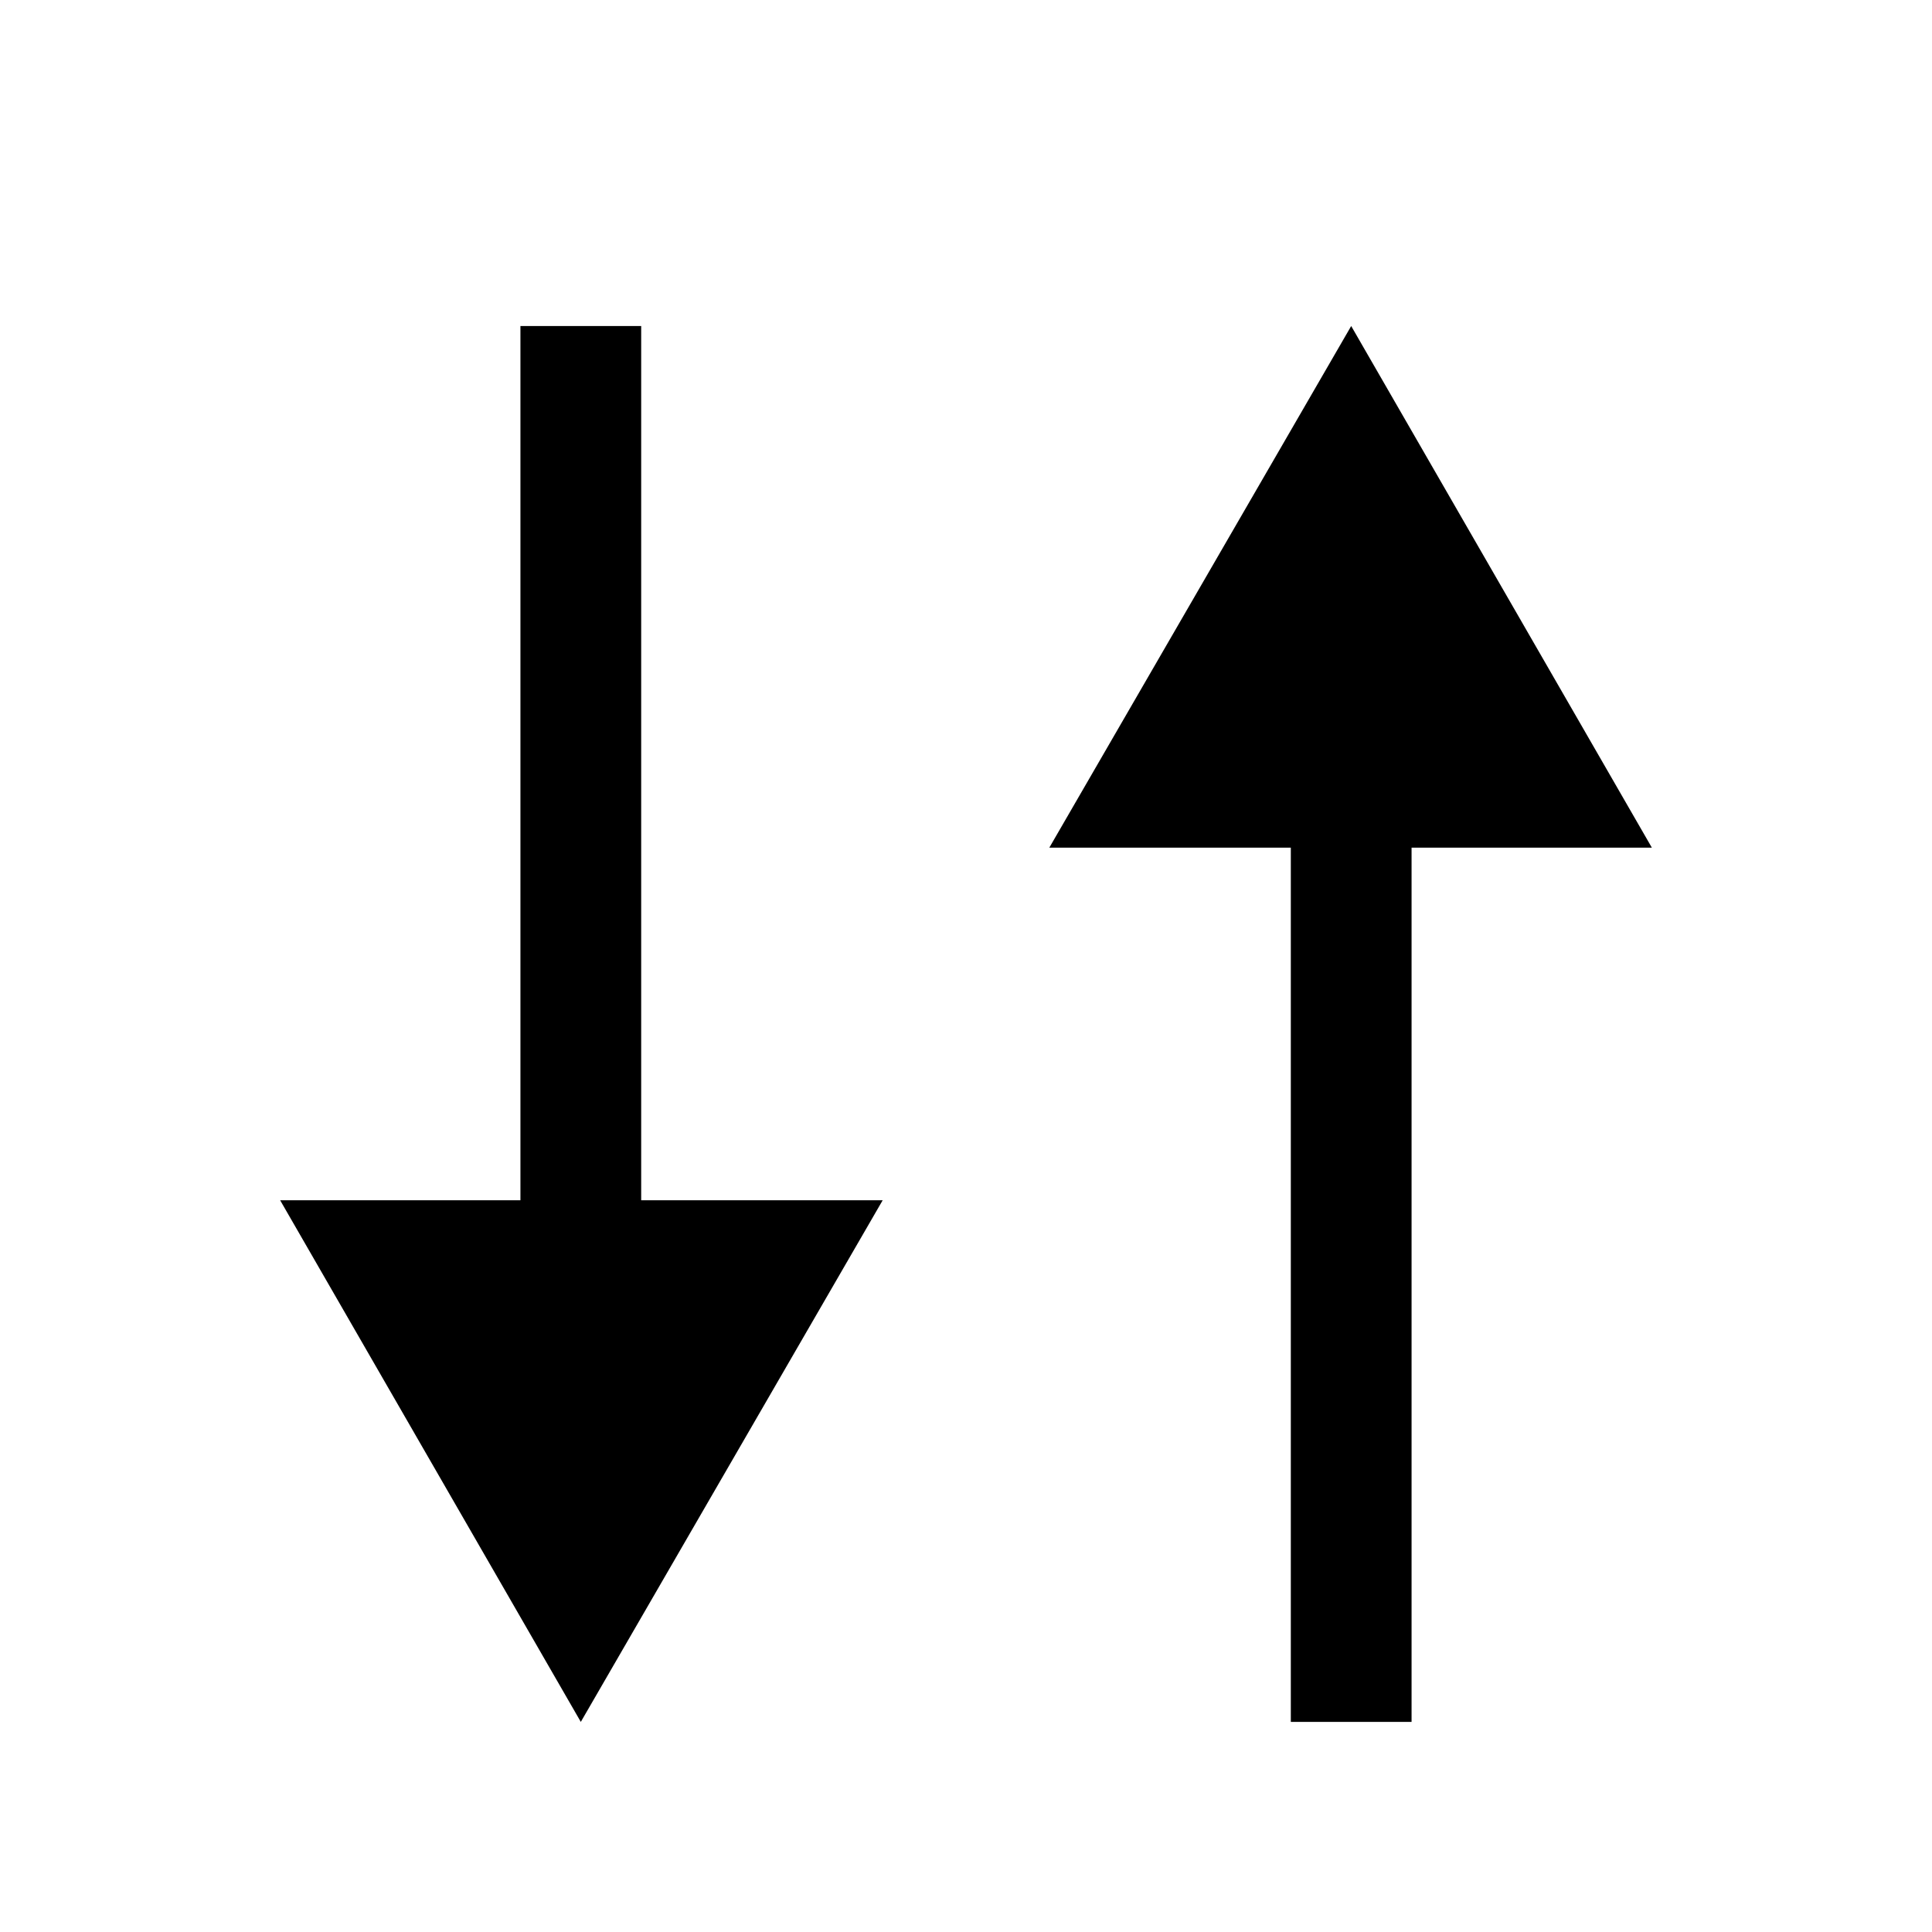 <svg id="Layer_1" data-name="Layer 1" xmlns="http://www.w3.org/2000/svg" viewBox="0 0 16 16"><title>Trade_Icons</title><rect x="10.69" y="6.29" width="1" height="7.97"/><polygon points="8.69 7.02 11.19 2.7 13.68 7.02 8.69 7.02"/><rect x="4.31" y="2.7" width="1" height="7.97"/><polygon points="7.31 9.94 4.81 14.26 2.32 9.94 7.31 9.94"/></svg>